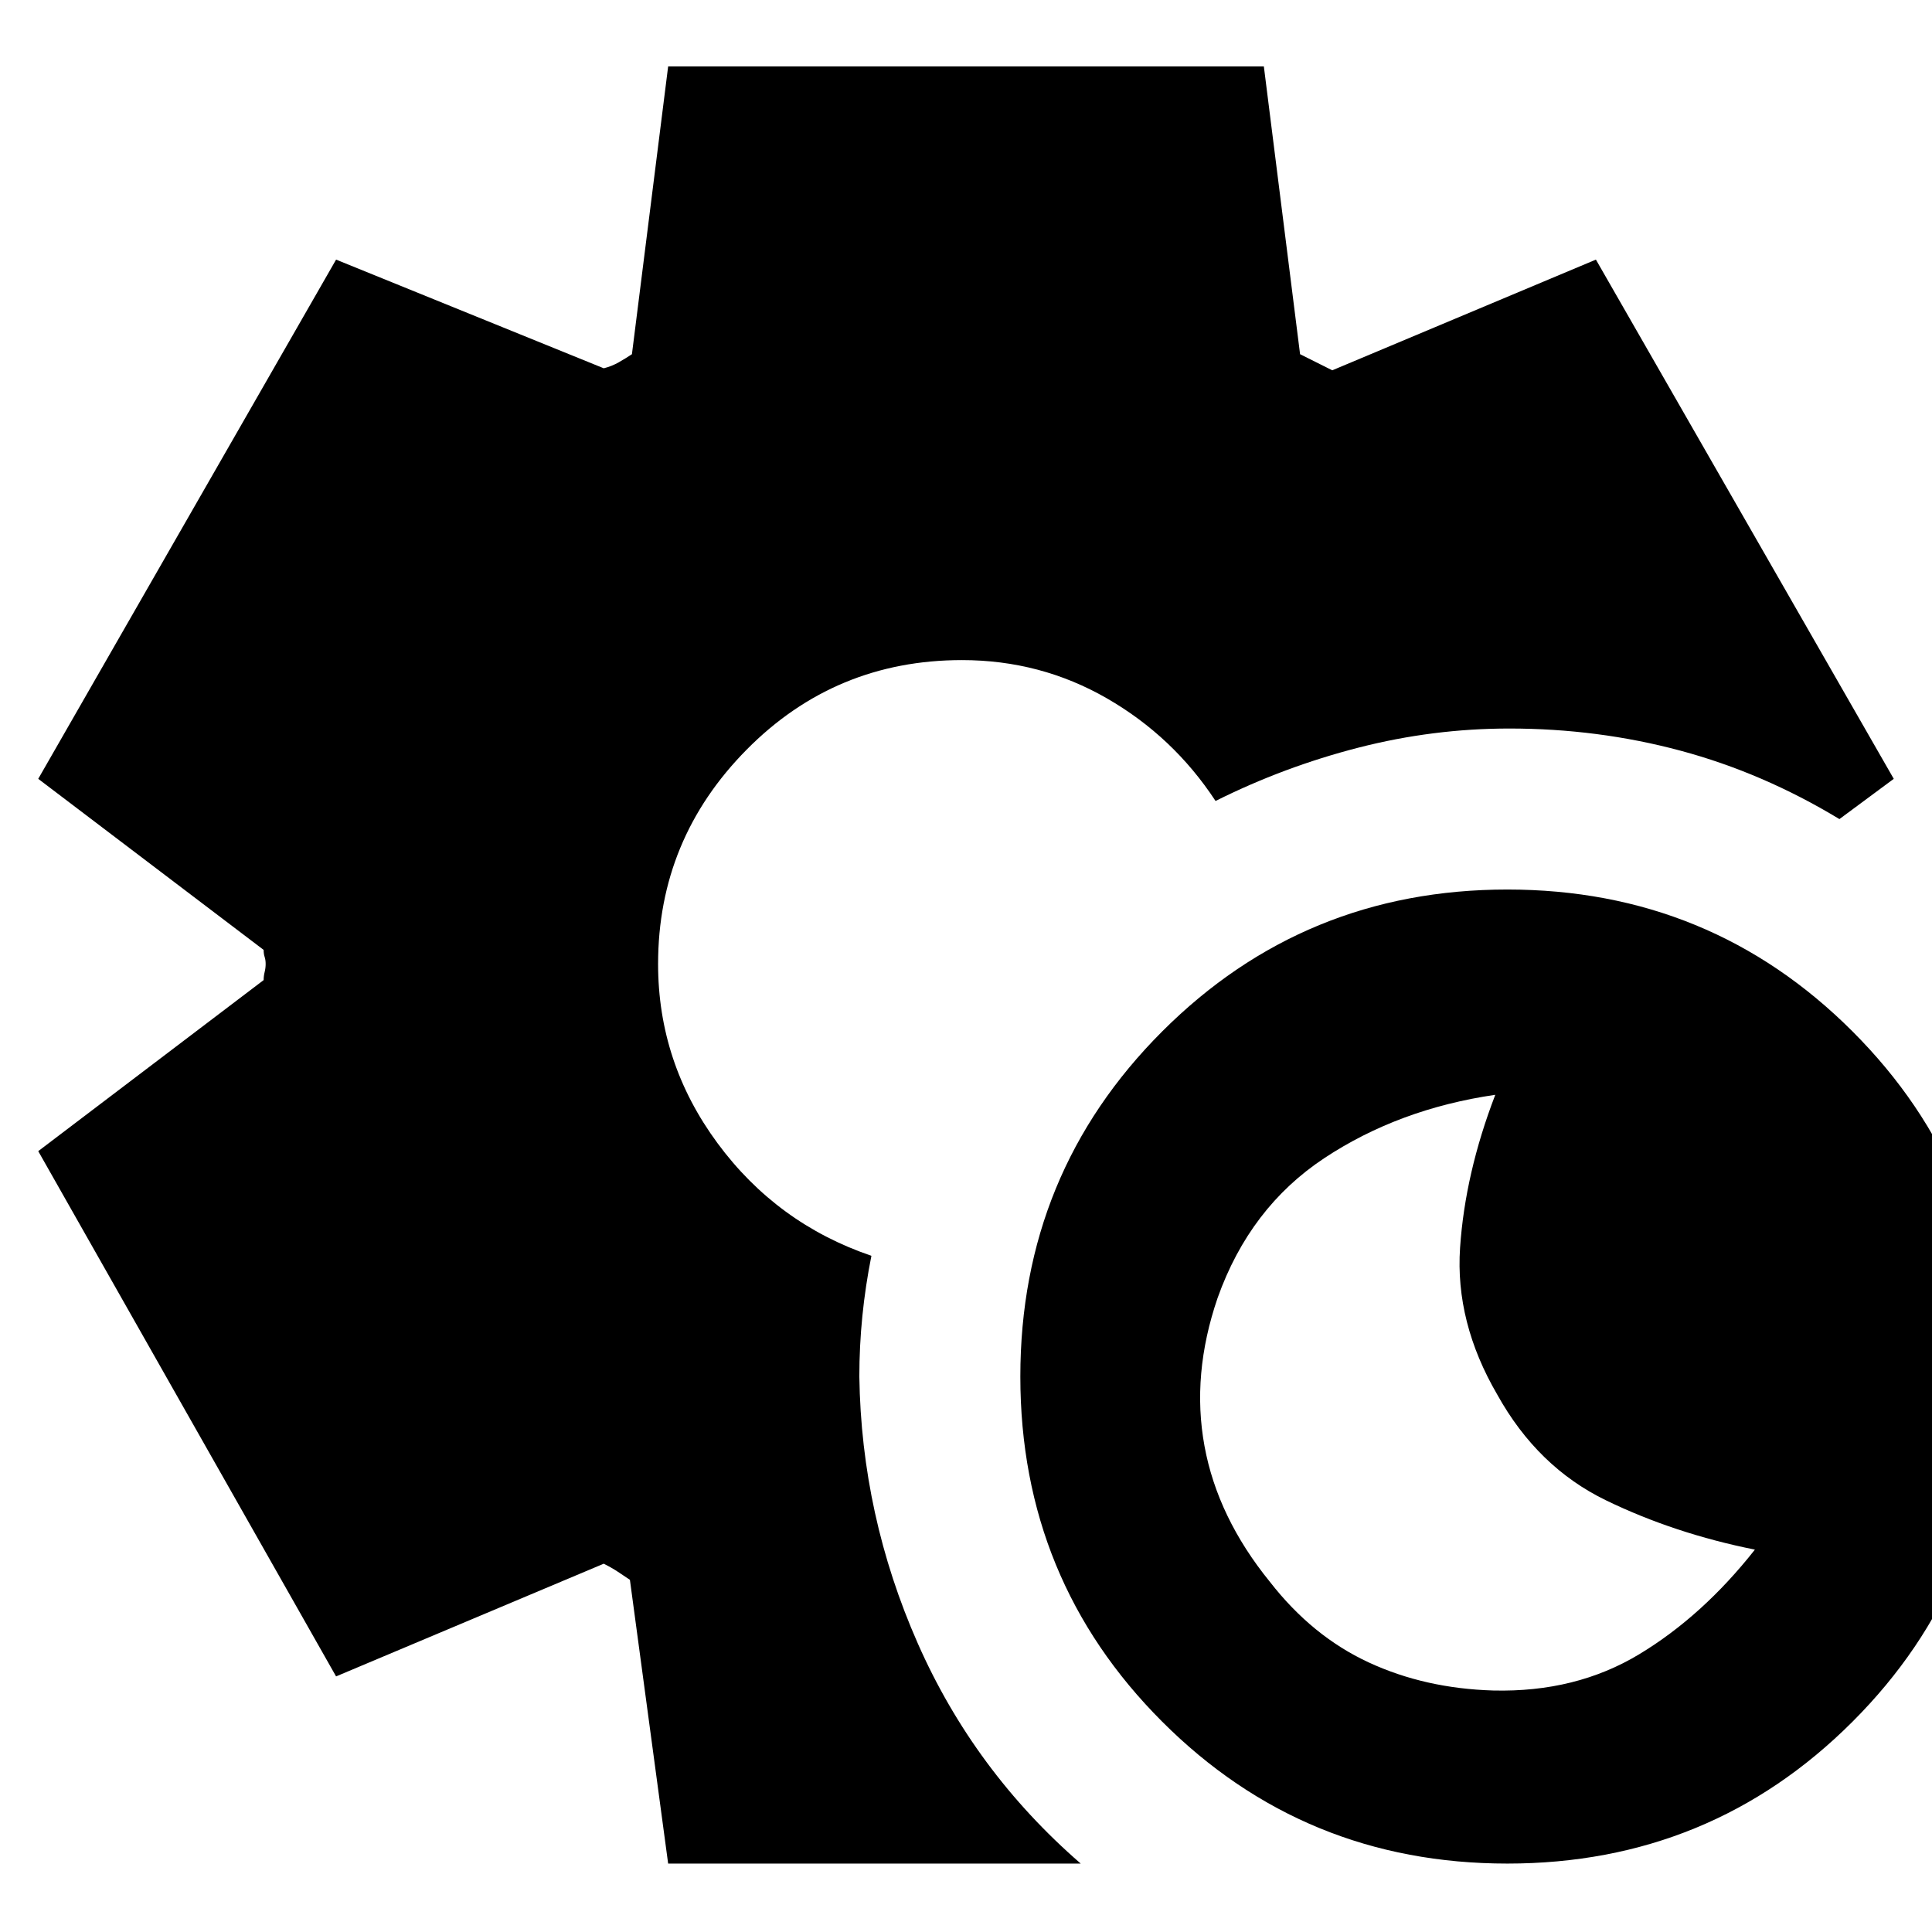 <svg xmlns="http://www.w3.org/2000/svg" height="24" viewBox="0 -960 960 960" width="24"><path d="M749-34q-101 0-171.5-70.5T507-276q0-101 70.5-171.5T749-518q101 0 171.5 70.5T991-276q0 101-70.5 171.5T749-34Zm-7-86q41 1 72.5-18t57.5-52q-40-8-74-24.5T744-267q-21-36-18.5-73t17.5-76q-48 7-85 31.5T605-315q-13 38-6.5 73.5T631-174q21 27 49 40t62 14ZM332-34l-19-141-6-4q-3-2-7-4l-133 56L19-388l112-85q0-2 .5-4t.5-4q0-2-.5-3.5t-.5-3.5L19-573l148-258 133 54q4-1 7.5-3t6.5-4l18-143h296l18 143 8 4 8 4 131-55 148 258-27 20q-38-23-79-34t-85-11q-38 0-75 9.5T604-562q-21-32-54-51t-72-19q-63 0-107 44.5T327-481q0 49 29.5 89t76.5 56q-3 15-4.5 30t-1.5 30q1 69 29 132.5T537-34H332Z"/></svg>